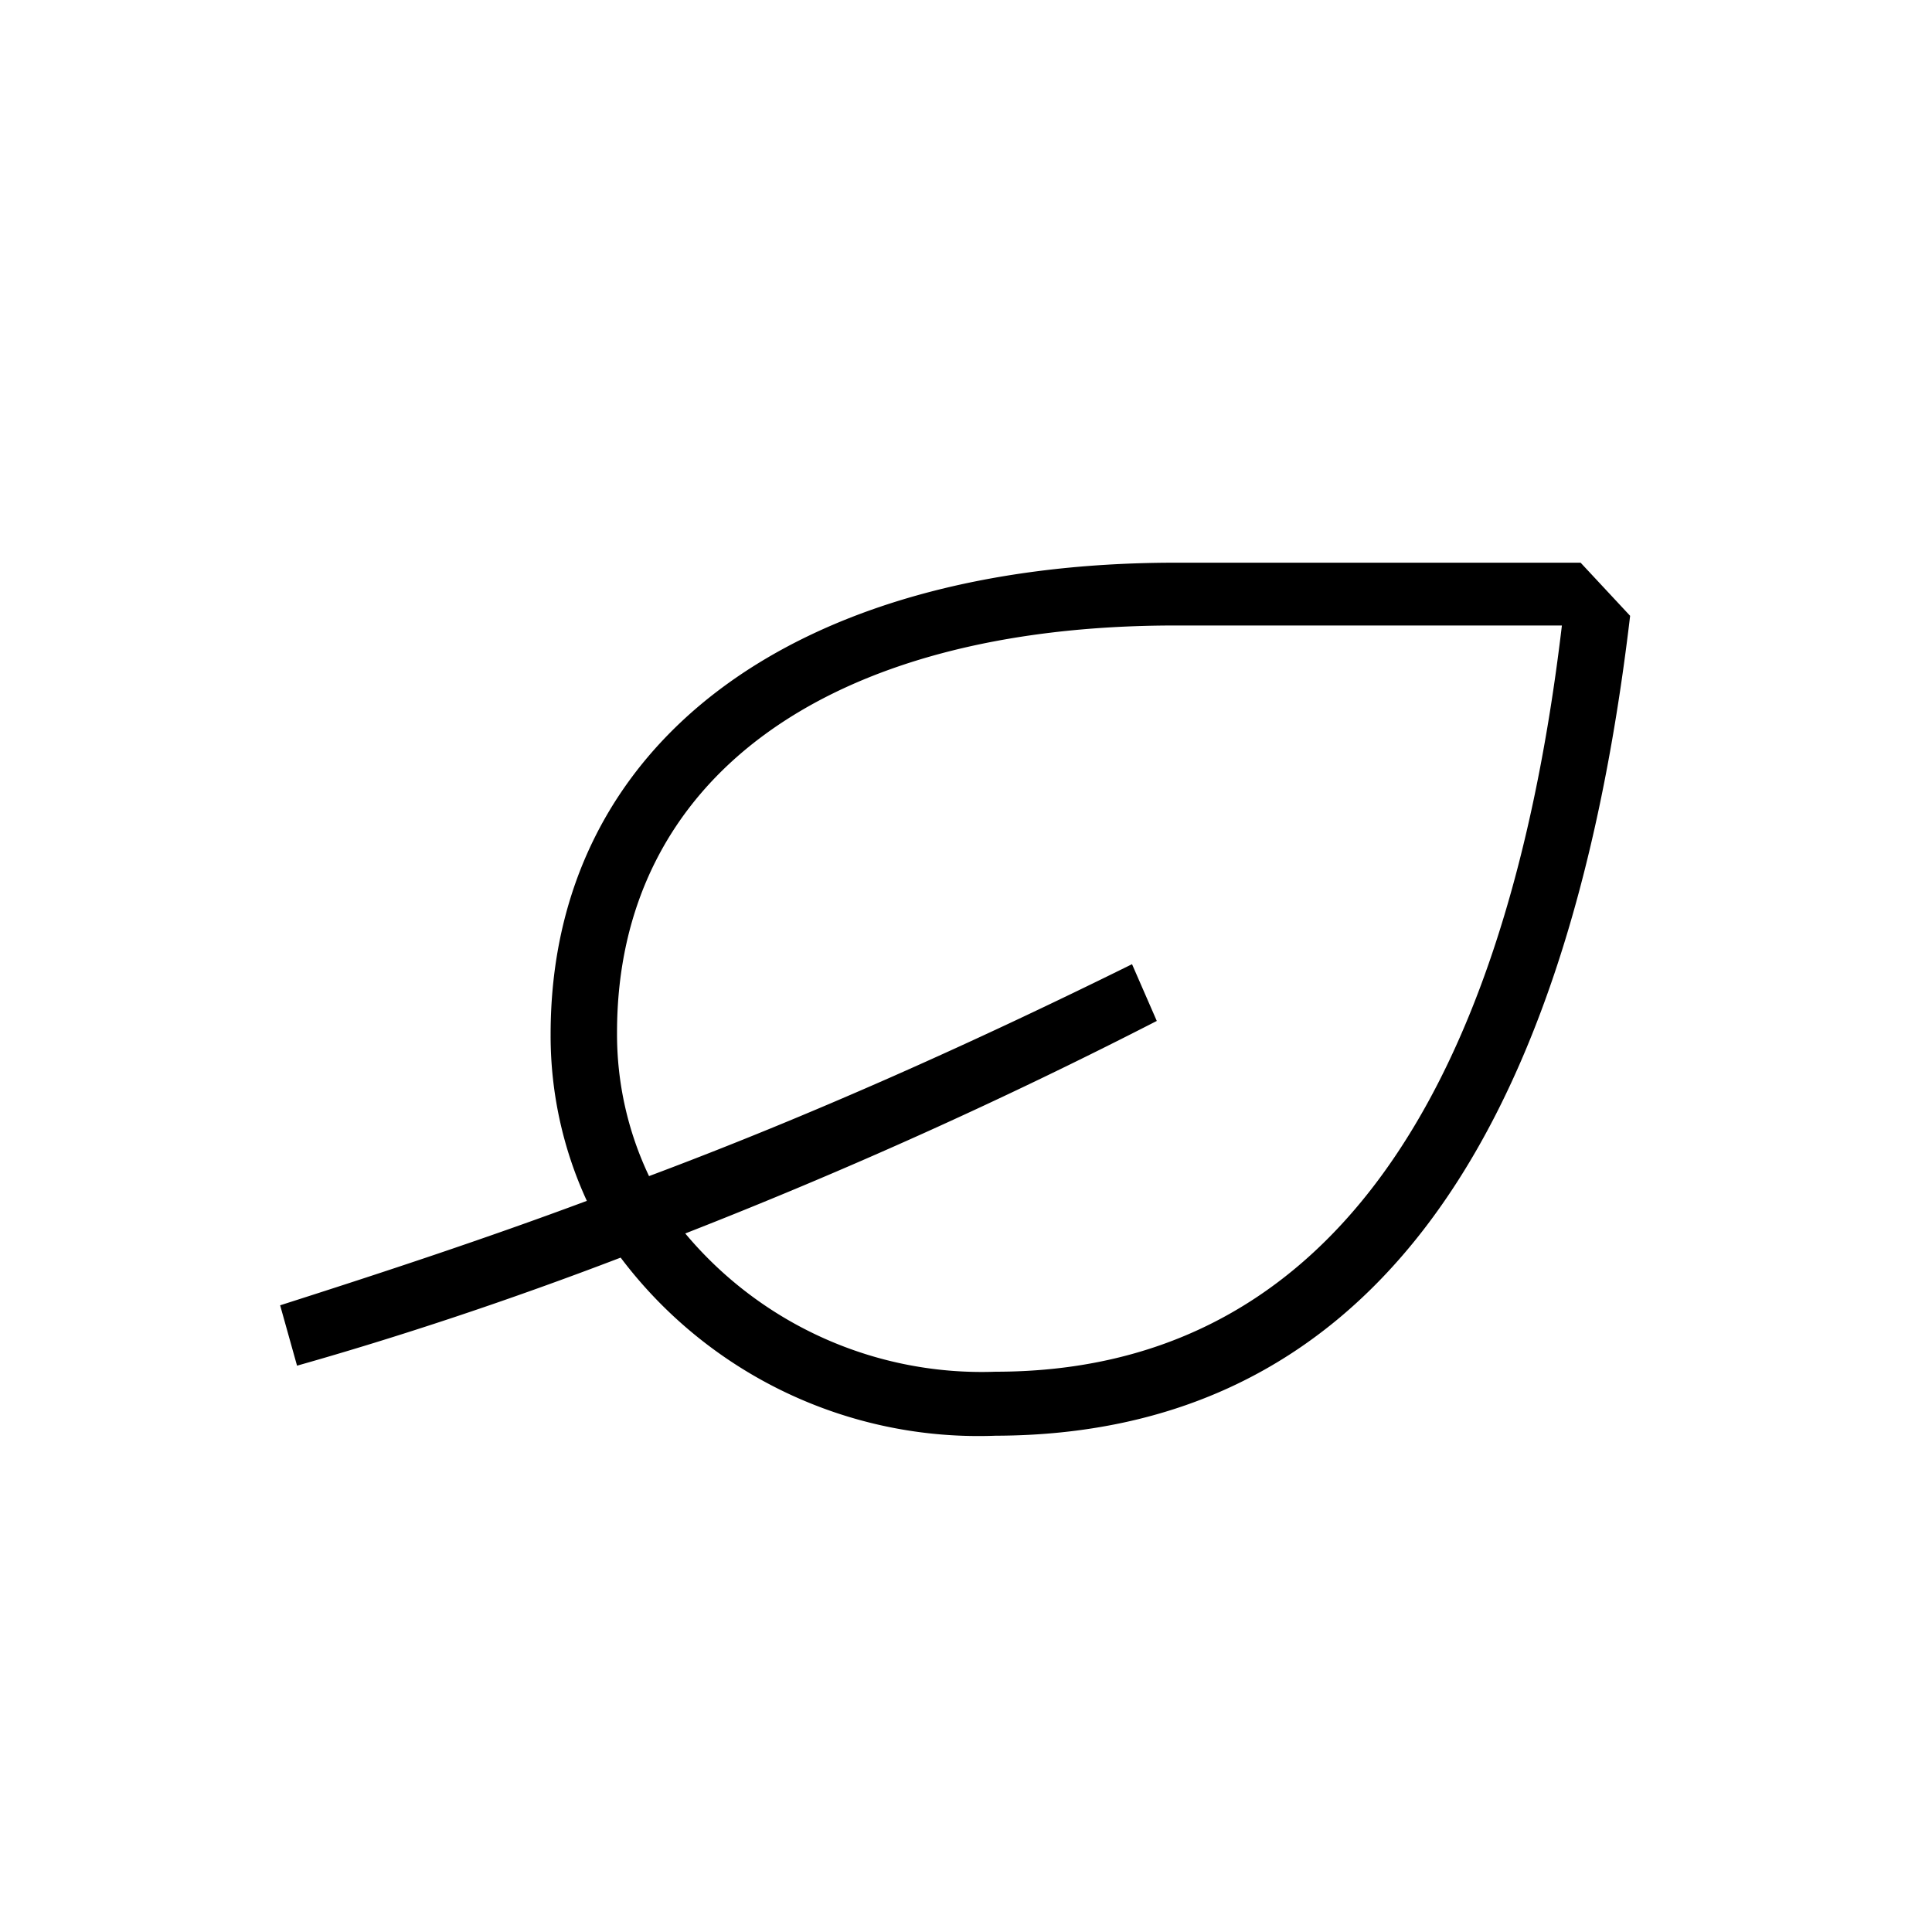 <svg id="Icones" xmlns="http://www.w3.org/2000/svg" width="32" height="32" viewBox="0 0 32 32"><defs><style>.cls-1{fill:none;}</style></defs><rect class="cls-1" width="32" height="32"/><path d="M10.28,20.83c-1.88.72-3.7,1.32-5.36,1.79l-.28-1c1.69-.54,3.39-1.1,5.08-1.73a6.53,6.53,0,0,1-.6-2.76c0-4.8,4-7.81,10.35-7.81h6.71l.82.88Q25.4,23.76,16.49,23.78A7.42,7.42,0,0,1,10.28,20.83Zm8.88-3.92a84.54,84.54,0,0,1-7.81,3.52,6.4,6.4,0,0,0,5.14,2.29c5.24,0,8.41-4.18,9.38-12.36h-6.4c-5.77,0-9.25,2.54-9.25,6.74a5.47,5.47,0,0,0,.53,2.38c2.67-1,5.33-2.19,8-3.51Z"/></svg>